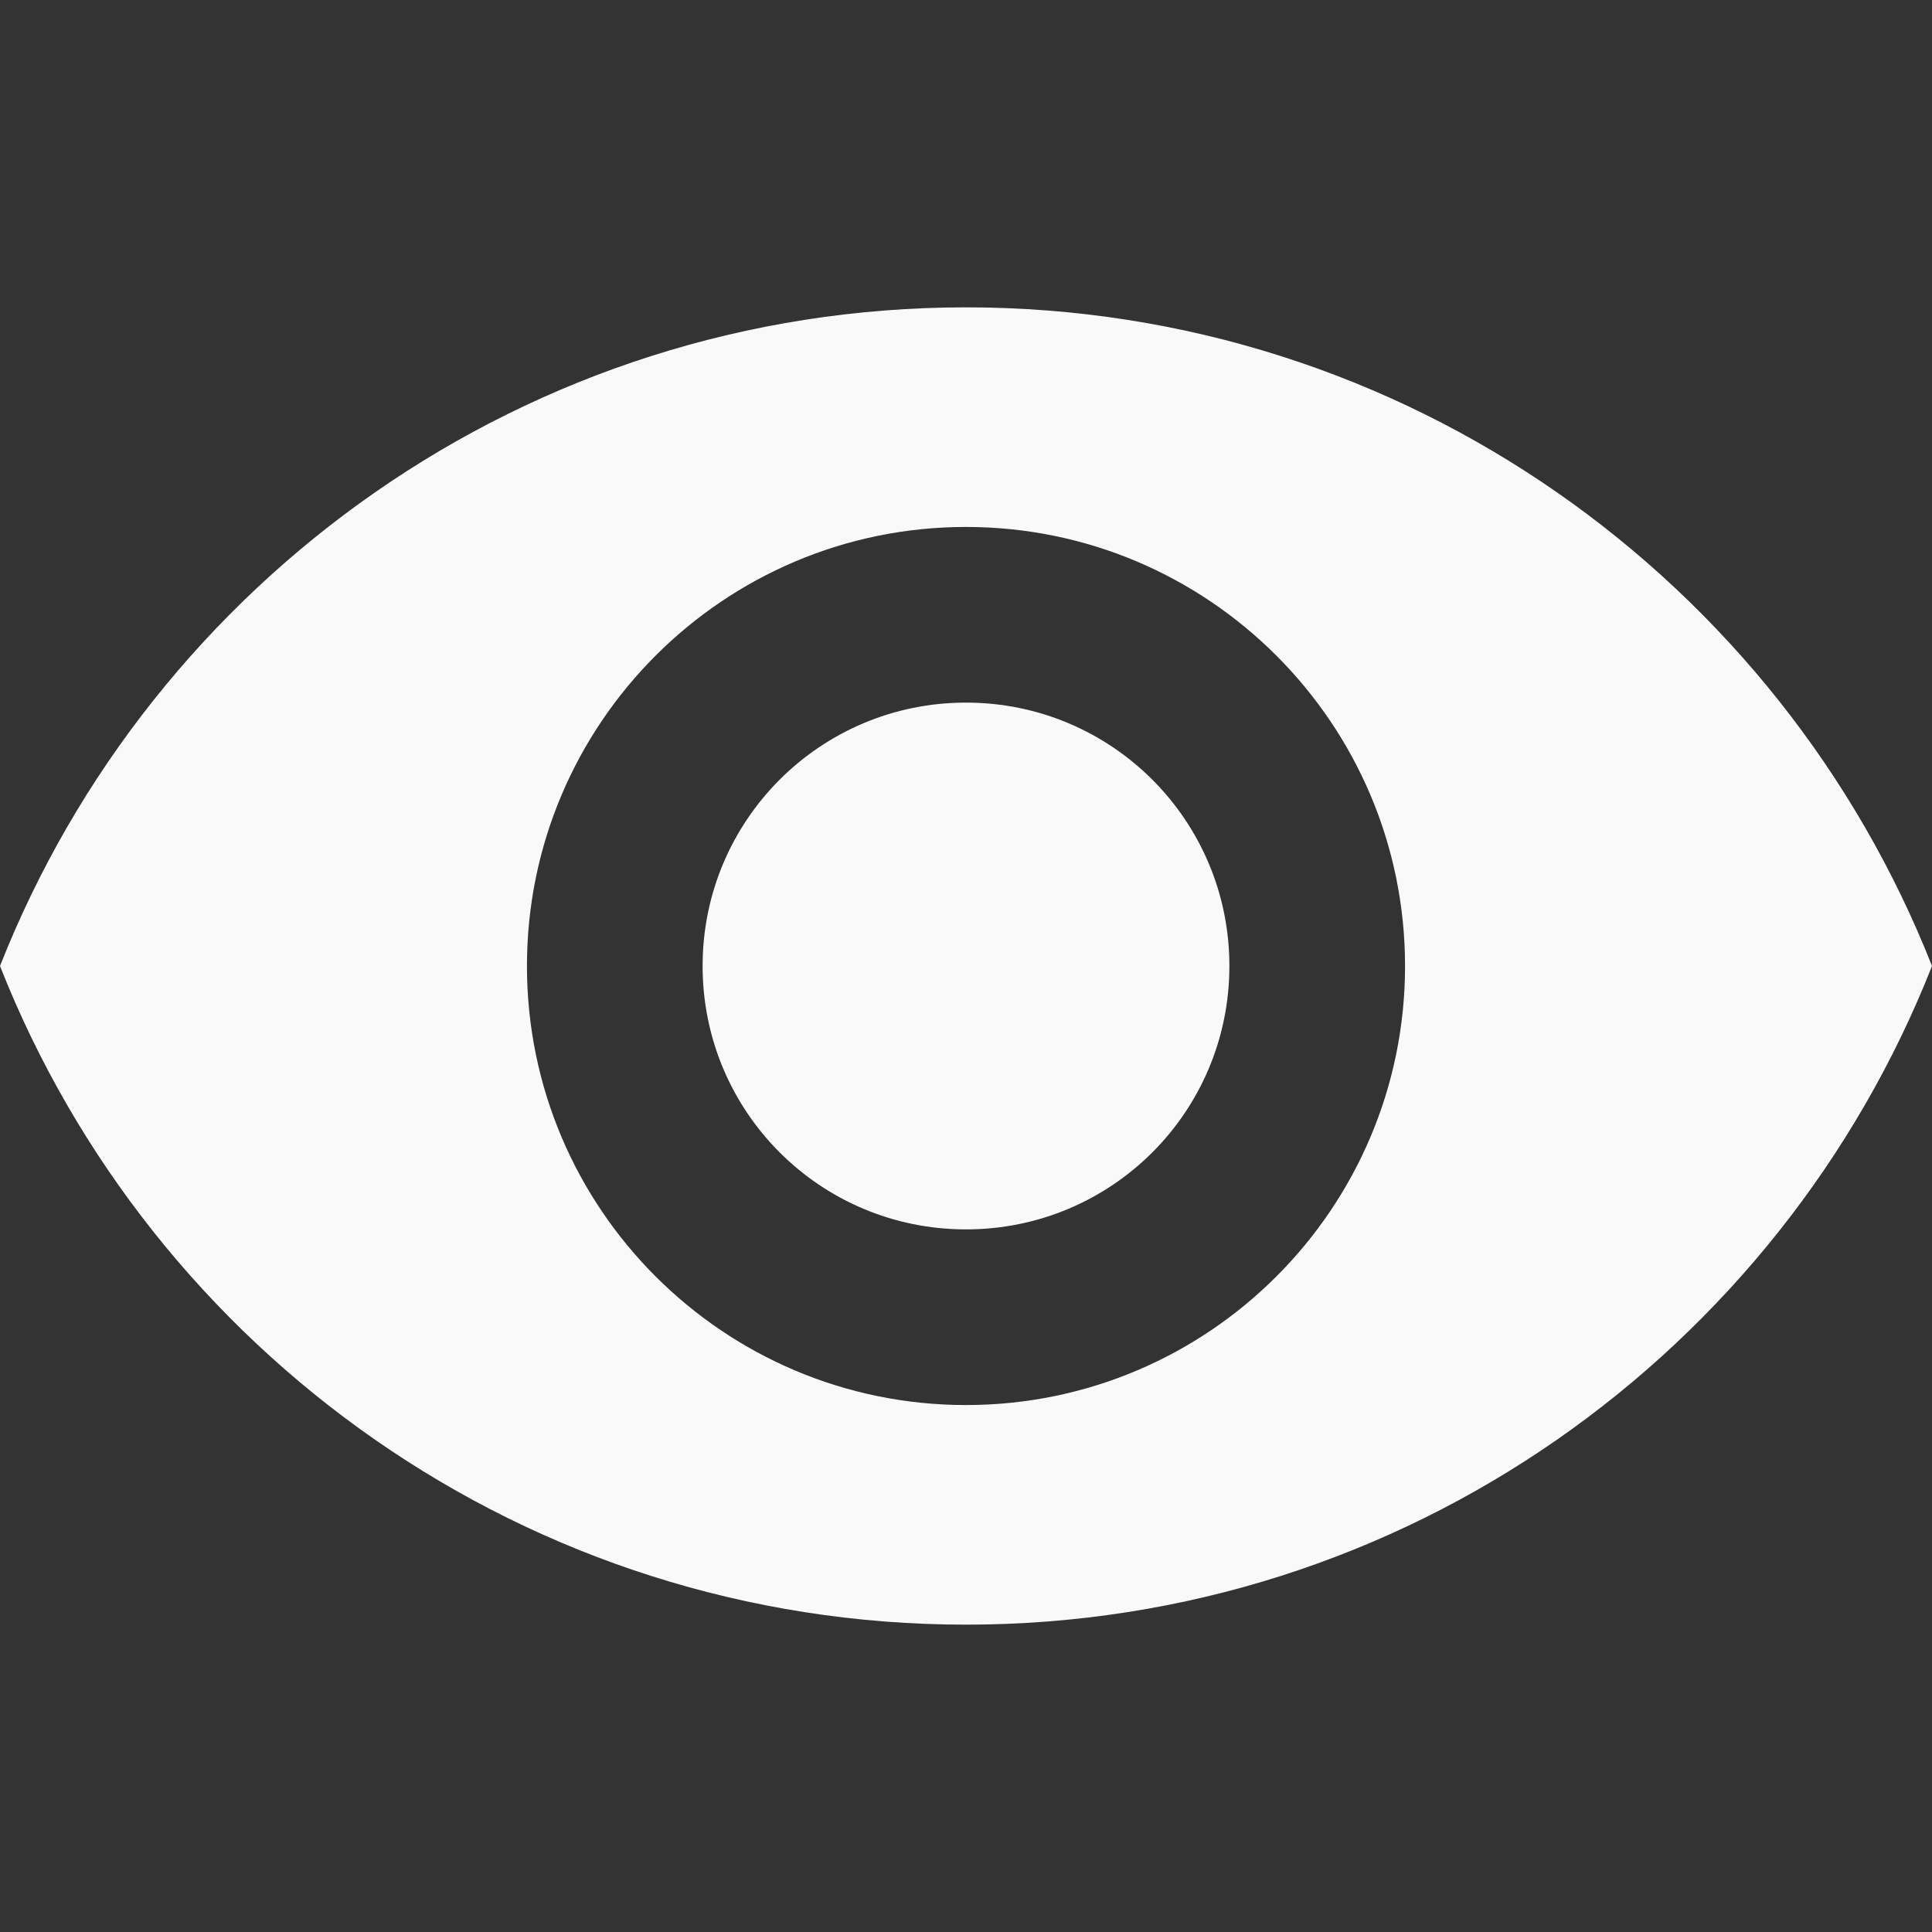 <svg width="12" height="12" viewBox="0 0 12 12" fill="none" xmlns="http://www.w3.org/2000/svg">
<rect x="0" y="0" width="12" height="12" fill="#333333" stroke="none"/>
<path d="M6 1.909C3.273 1.909 0.944 3.606 0 6C0.944 8.395 3.273 10.091 6 10.091C8.727 10.091 11.056 8.395 12 6C11.056 3.606 8.727 1.909 6 1.909ZM6 8.727C4.495 8.727 3.273 7.506 3.273 6C3.273 4.495 4.495 3.273 6 3.273C7.505 3.273 8.727 4.495 8.727 6C8.727 7.506 7.505 8.727 6 8.727ZM6 4.364C5.095 4.364 4.364 5.095 4.364 6C4.364 6.906 5.095 7.636 6 7.636C6.905 7.636 7.636 6.906 7.636 6C7.636 5.095 6.905 4.364 6 4.364Z" fill="#F9F9F9"/>
</svg>
